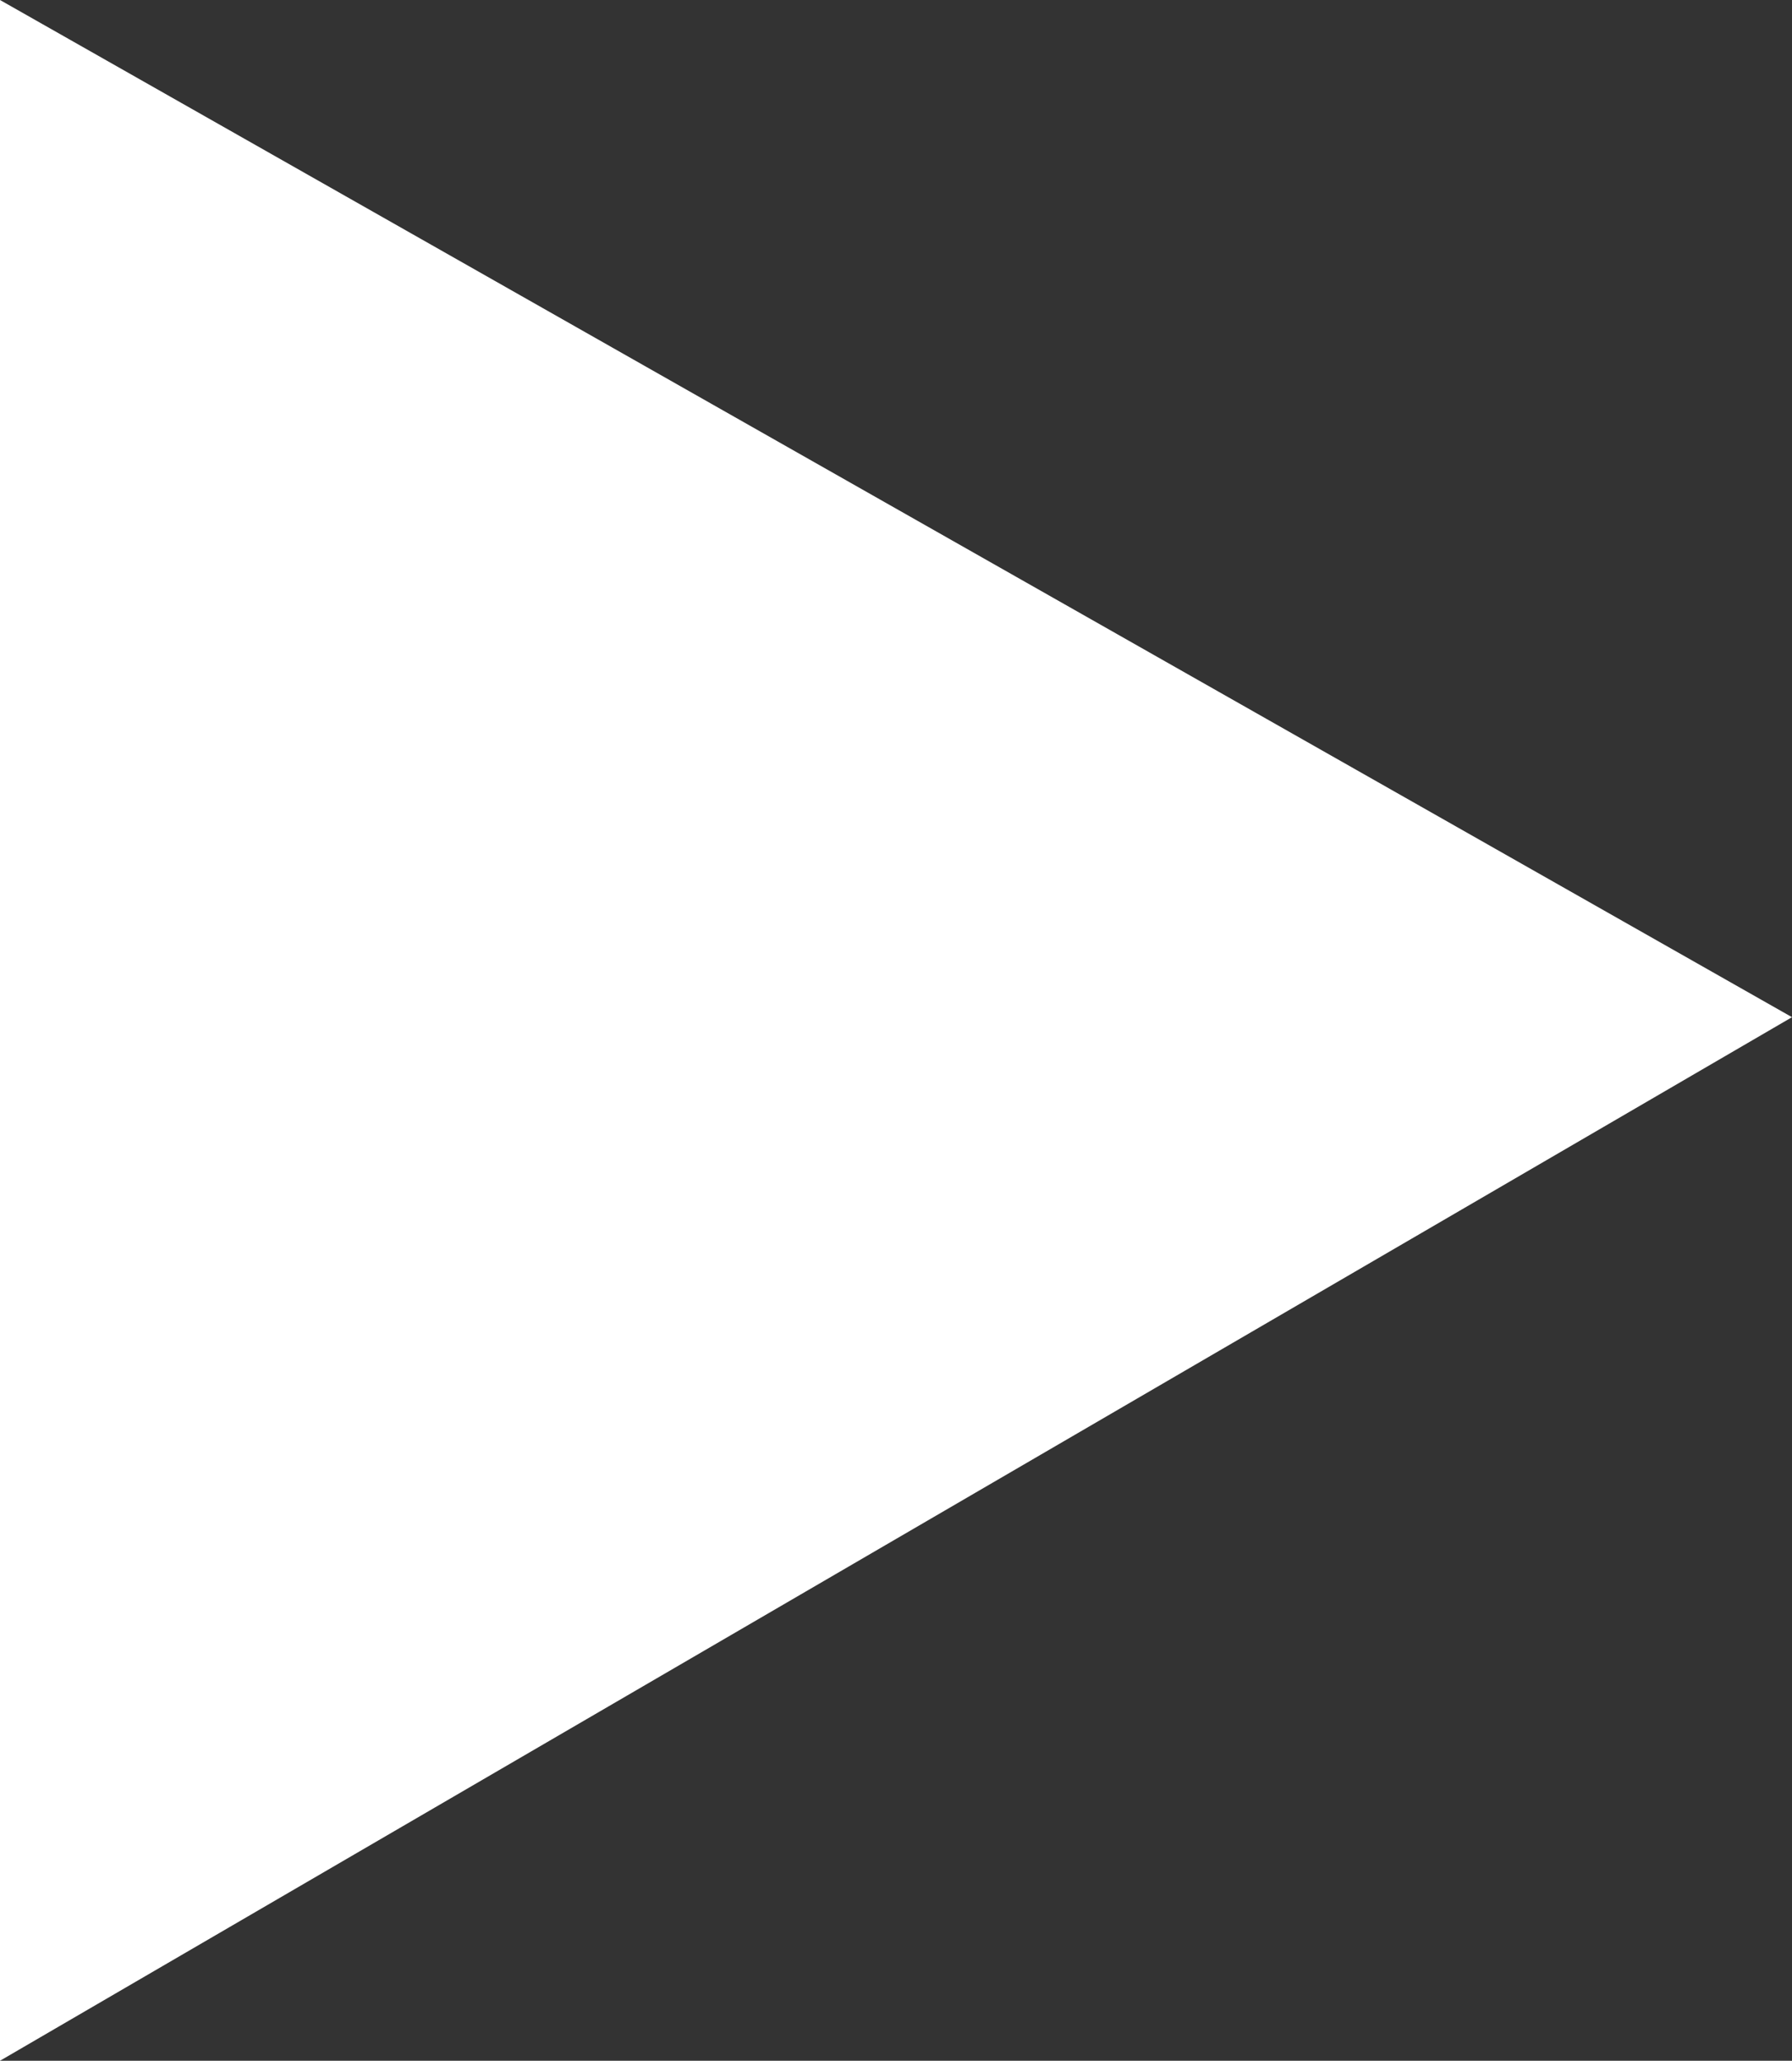 <?xml version="1.0" encoding="UTF-8"?>
<svg xmlns="http://www.w3.org/2000/svg" id="Layer_2" data-name="Layer 2" viewBox="0 0 114.14 131.2">
  <rect x="0" y="0" width="114.14" height="131.2" fill="#333333" stroke="none"/>
  <defs>
    <style>
      .cls-1{fill:#fff}
    </style>
  </defs>
  <g id="Layer_1-2" data-name="Layer 1">
    <path d="M0 0v131.2l114.14-66.44L0 0z" class="cls-1"/>
  </g>
</svg>